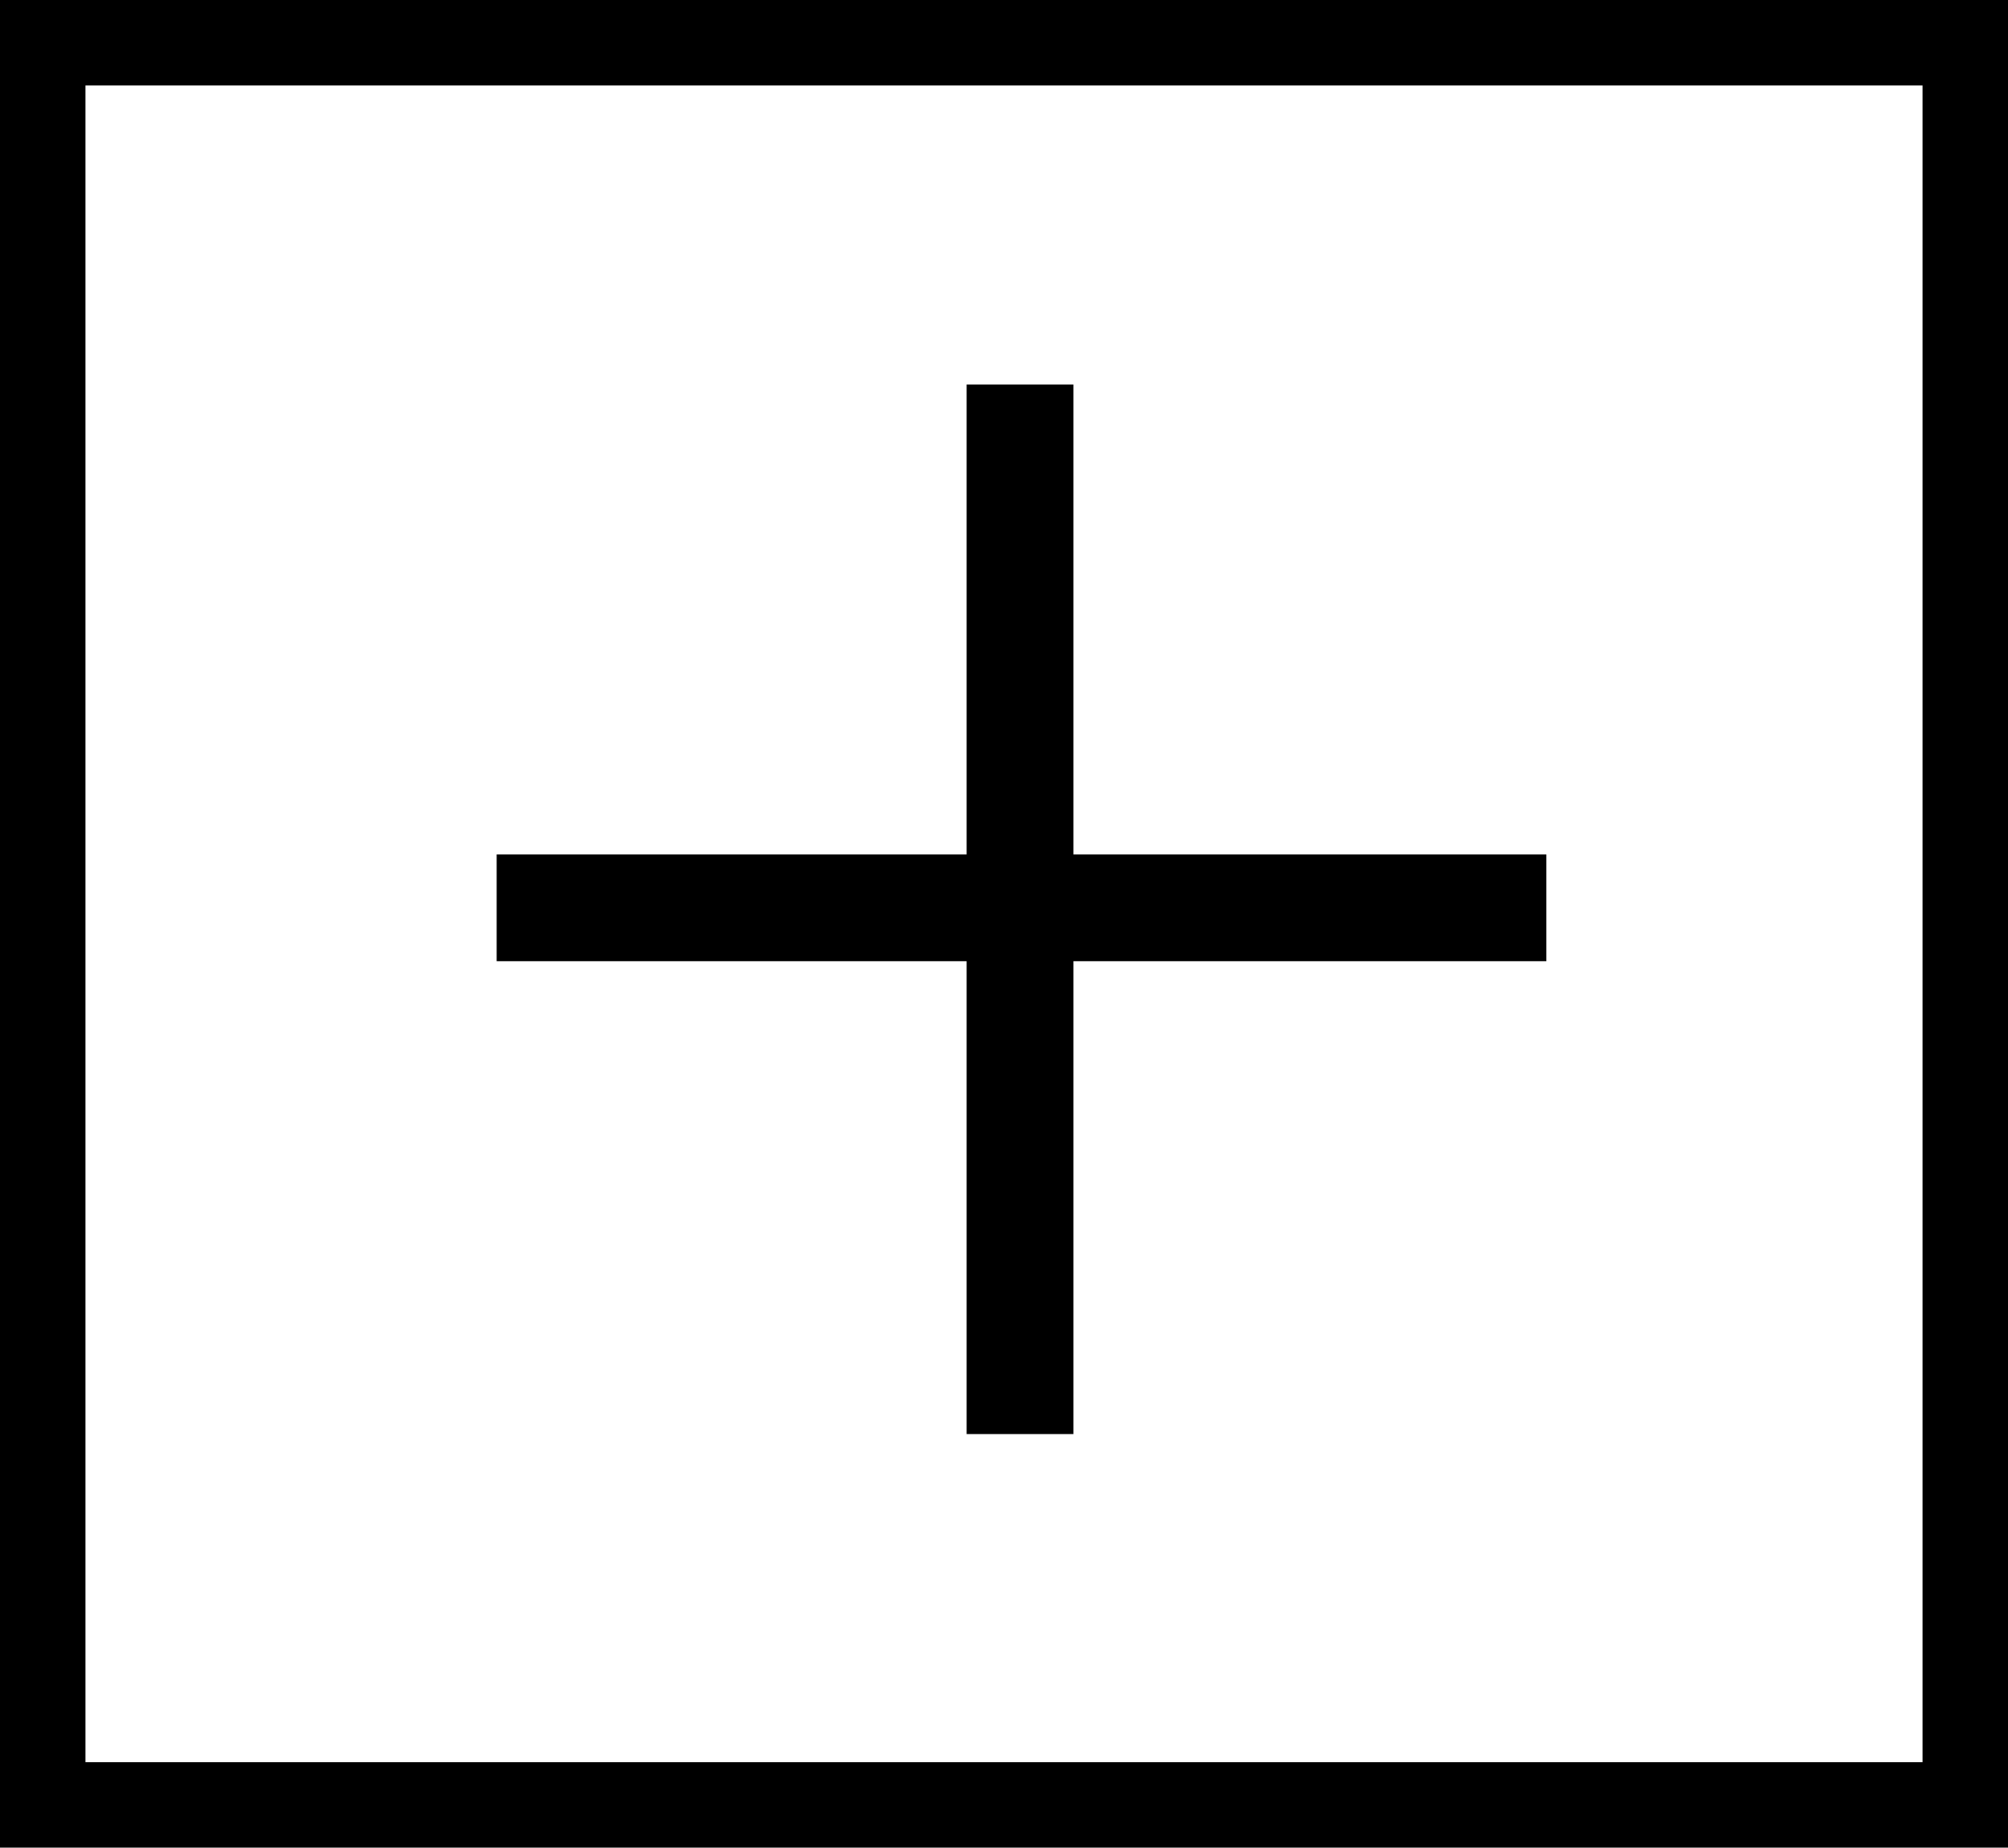 <?xml version="1.0" encoding="UTF-8"?>
<svg width="188px" height="173px" viewBox="0 0 188 173" version="1.1" xmlns="http://www.w3.org/2000/svg" xmlns:xlink="http://www.w3.org/1999/xlink">
    <!-- Generator: Sketch 43.2 (39069) - http://www.bohemiancoding.com/sketch -->
    <title>Group</title>
    <desc>Created with Sketch.</desc>
    <defs></defs>
    <g id="Page-1" stroke="none" stroke-width="1" fill="none" fill-rule="evenodd">
        <g id="Group" stroke="#000000">
            <rect id="Rectangle" stroke-width="8" x="4" y="4" width="180" height="165"></rect>
            <path d="M51.5,85 L139.778,85" id="Line" stroke-width="10" stroke-linecap="square"></path>
            <path d="M51.5,85 L139.778,85" id="Line" stroke-width="10" stroke-linecap="square" transform="translate(95.5, 85) rotate(90) translate(-95.5, -85) "></path>
        </g>
    </g>
</svg>